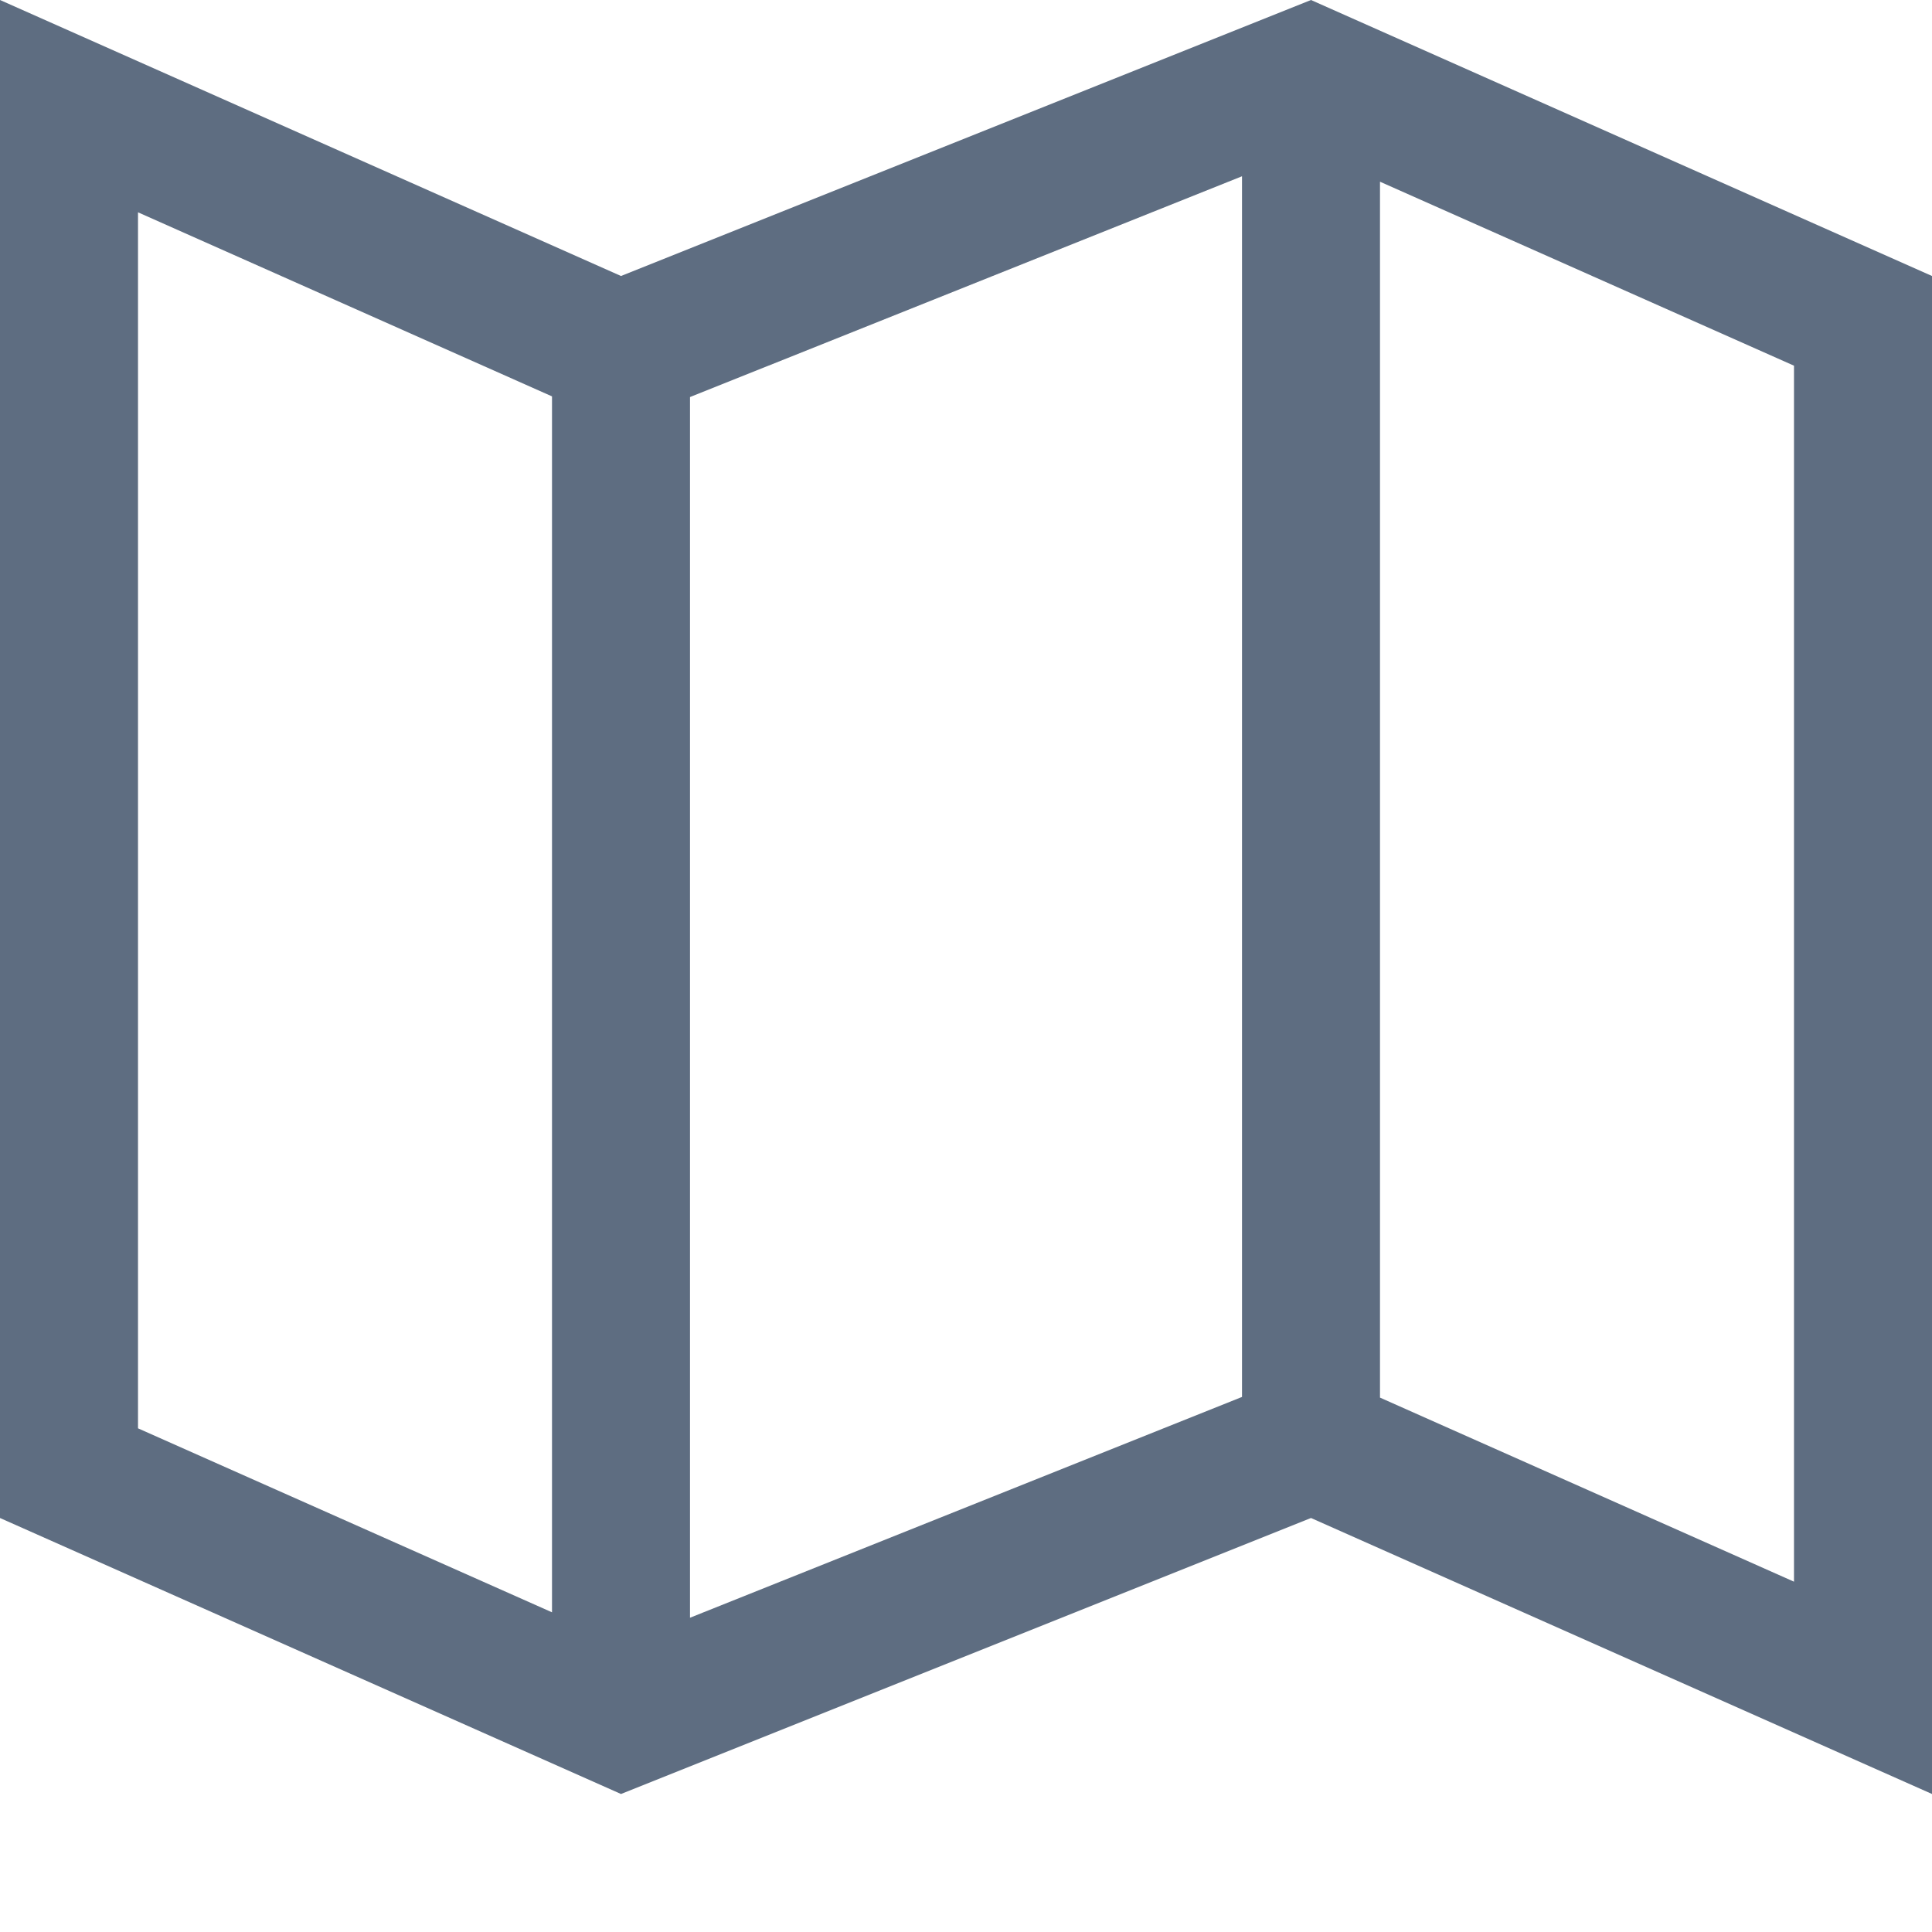 <?xml version="1.0" encoding="utf-8"?>
<!-- Generator: Adobe Illustrator 17.0.0, SVG Export Plug-In . SVG Version: 6.00 Build 0)  -->
<!DOCTYPE svg PUBLIC "-//W3C//DTD SVG 1.1//EN" "http://www.w3.org/Graphics/SVG/1.1/DTD/svg11.dtd">
<svg version="1.1" xmlns="http://www.w3.org/2000/svg" xmlns:xlink="http://www.w3.org/1999/xlink" x="0px" y="0px" width="144px"
	 height="144px" viewBox="0 0 144 144" enable-background="new 0 0 144 144" xml:space="preserve">
<g id="Layer_1" display="none">
	<path display="inline" fill="#5E6D81" d="M0,0v133.567h144V0H0z M133.714,102.857H10.286V10.286h123.429V102.857z M87.429,30.857
		L61.714,61.714L51.429,51.429L20.571,92.571h102.857L87.429,30.857z M52.541,67.088l9.864,9.864l23.532-28.24l19.585,33.574H41.143
		L52.541,67.088z M30.857,41.143c5.68,0,10.286-4.605,10.286-10.286c0-5.68-4.605-10.286-10.286-10.286s-10.286,4.606-10.286,10.286
		C20.571,36.538,25.177,41.143,30.857,41.143z"/>
</g>
<g id="Layer_2">
	<path fill="#5E6D81" d="M97.714,0L46.286,20.571L0,0v113.143l46.286,20.571l51.429-20.571L144,133.714V20.571L97.714,0z
		 M51.429,29.594l41.143-16.456v90.982l-41.143,16.456V29.594z M10.286,15.825l30.857,13.719v90.628l-30.857-13.713V15.825z
		 M133.714,117.889l-30.857-13.719V13.543l30.857,13.713V117.889z"/>
</g>
</svg>
